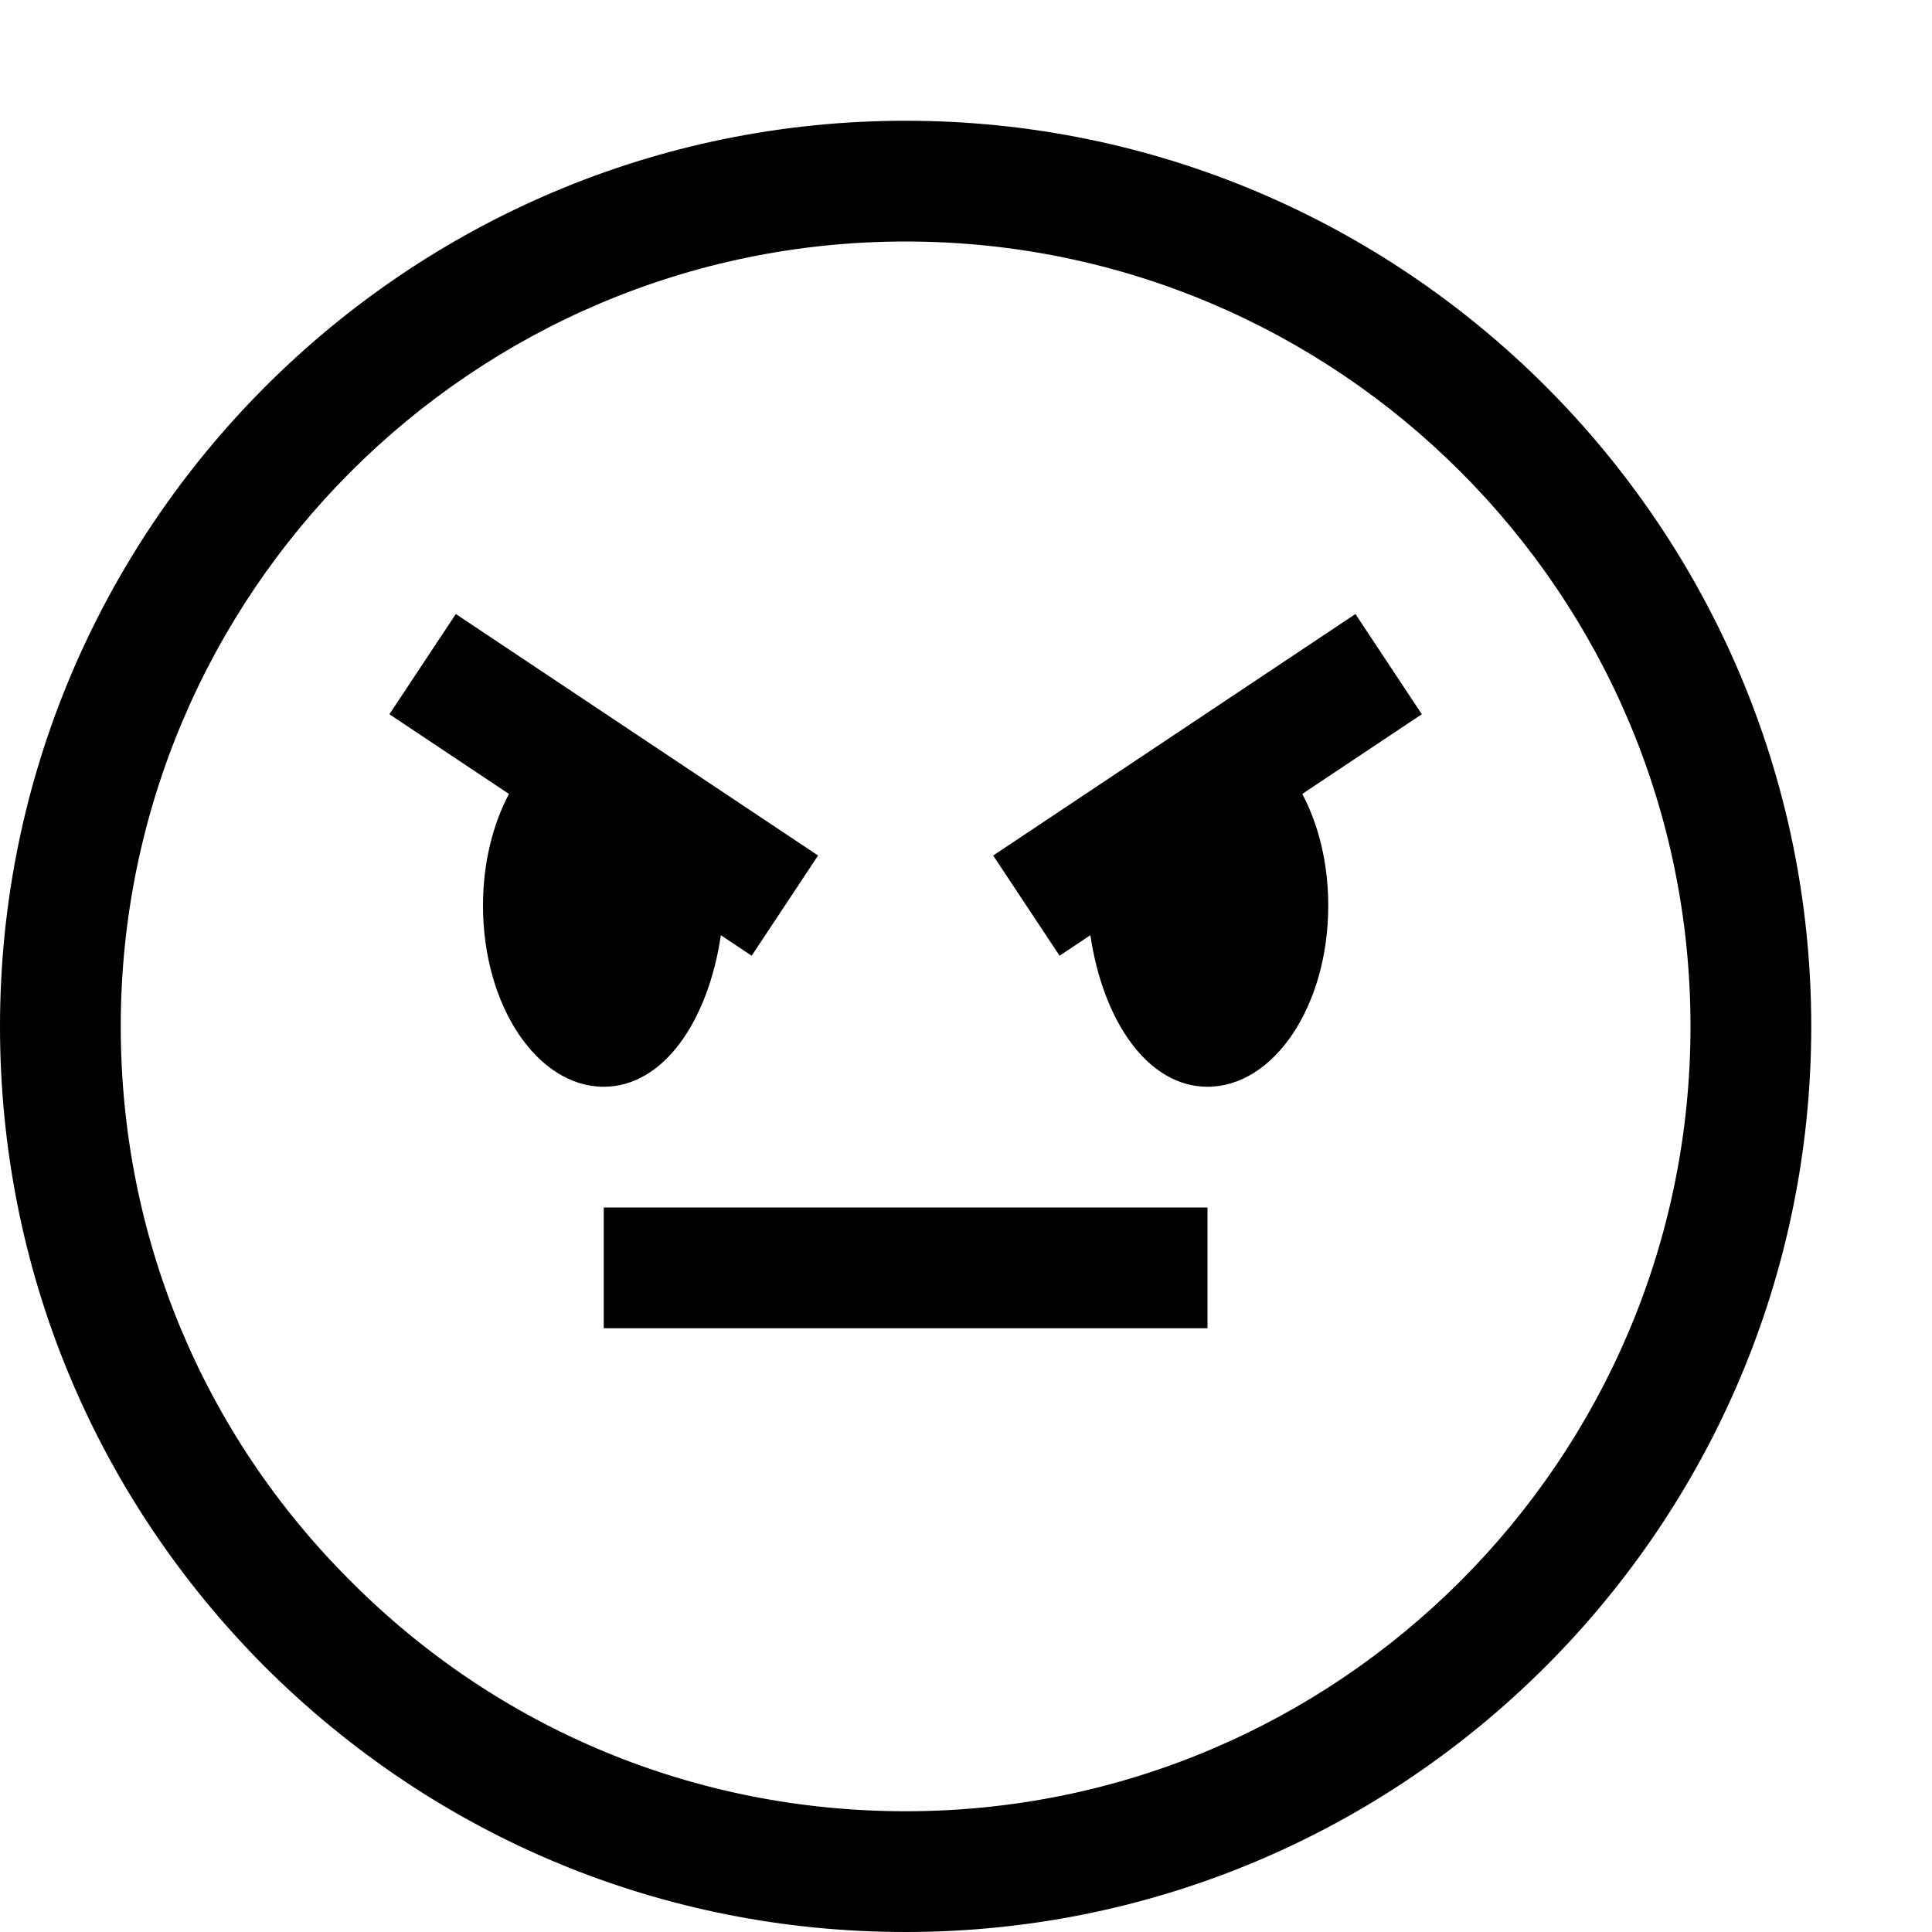 <?xml version="1.0" encoding="utf-8"?>
<!-- Generator: Adobe Illustrator 16.0.0, SVG Export Plug-In . SVG Version: 6.00 Build 0)  -->
<svg xmlns="http://www.w3.org/2000/svg" xmlns:xlink="http://www.w3.org/1999/xlink" version="1.1" id="257347070_Layer_1_grid" x="0px" y="0px" width="32px" height="32px" viewBox="0 0 32 32" enable-background="new 0 0 32 32" xml:space="preserve">
<g>
	<path d="M15,2C6.73,2,0,8.73,0,17c0,4.01,1.56,7.77,4.39,10.61C7.23,30.44,10.99,32,15,32c8.27,0,15-6.73,15-15   C30,8.73,23.27,2,15,2z M15,30c-3.47,0-6.74-1.35-9.19-3.81C3.35,23.74,2,20.47,2,17C2,9.83,7.83,4,15,4s13,5.83,13,13   S22.17,30,15,30z"/>
</g>
<g>
	<rect x="10" y="20" width="10" height="2"/>
</g>
<g>
	<path d="M13.55,14.17l-1.1,1.66l-0.51-0.34C11.73,16.91,10.99,18,10,18c-1.1,0-2-1.34-2-3c0-0.7,0.16-1.34,0.43-1.85l-1.98-1.32   l1.1-1.66L13.55,14.17z"/>
</g>
<g>
	<path d="M21.57,13.15C21.84,13.66,22,14.3,22,15c0,1.66-0.9,3-2,3c-0.99,0-1.73-1.09-1.94-2.51l-0.51,0.34l-1.1-1.66l6-4l1.1,1.66   L21.57,13.15z"/>
</g>
</svg>
